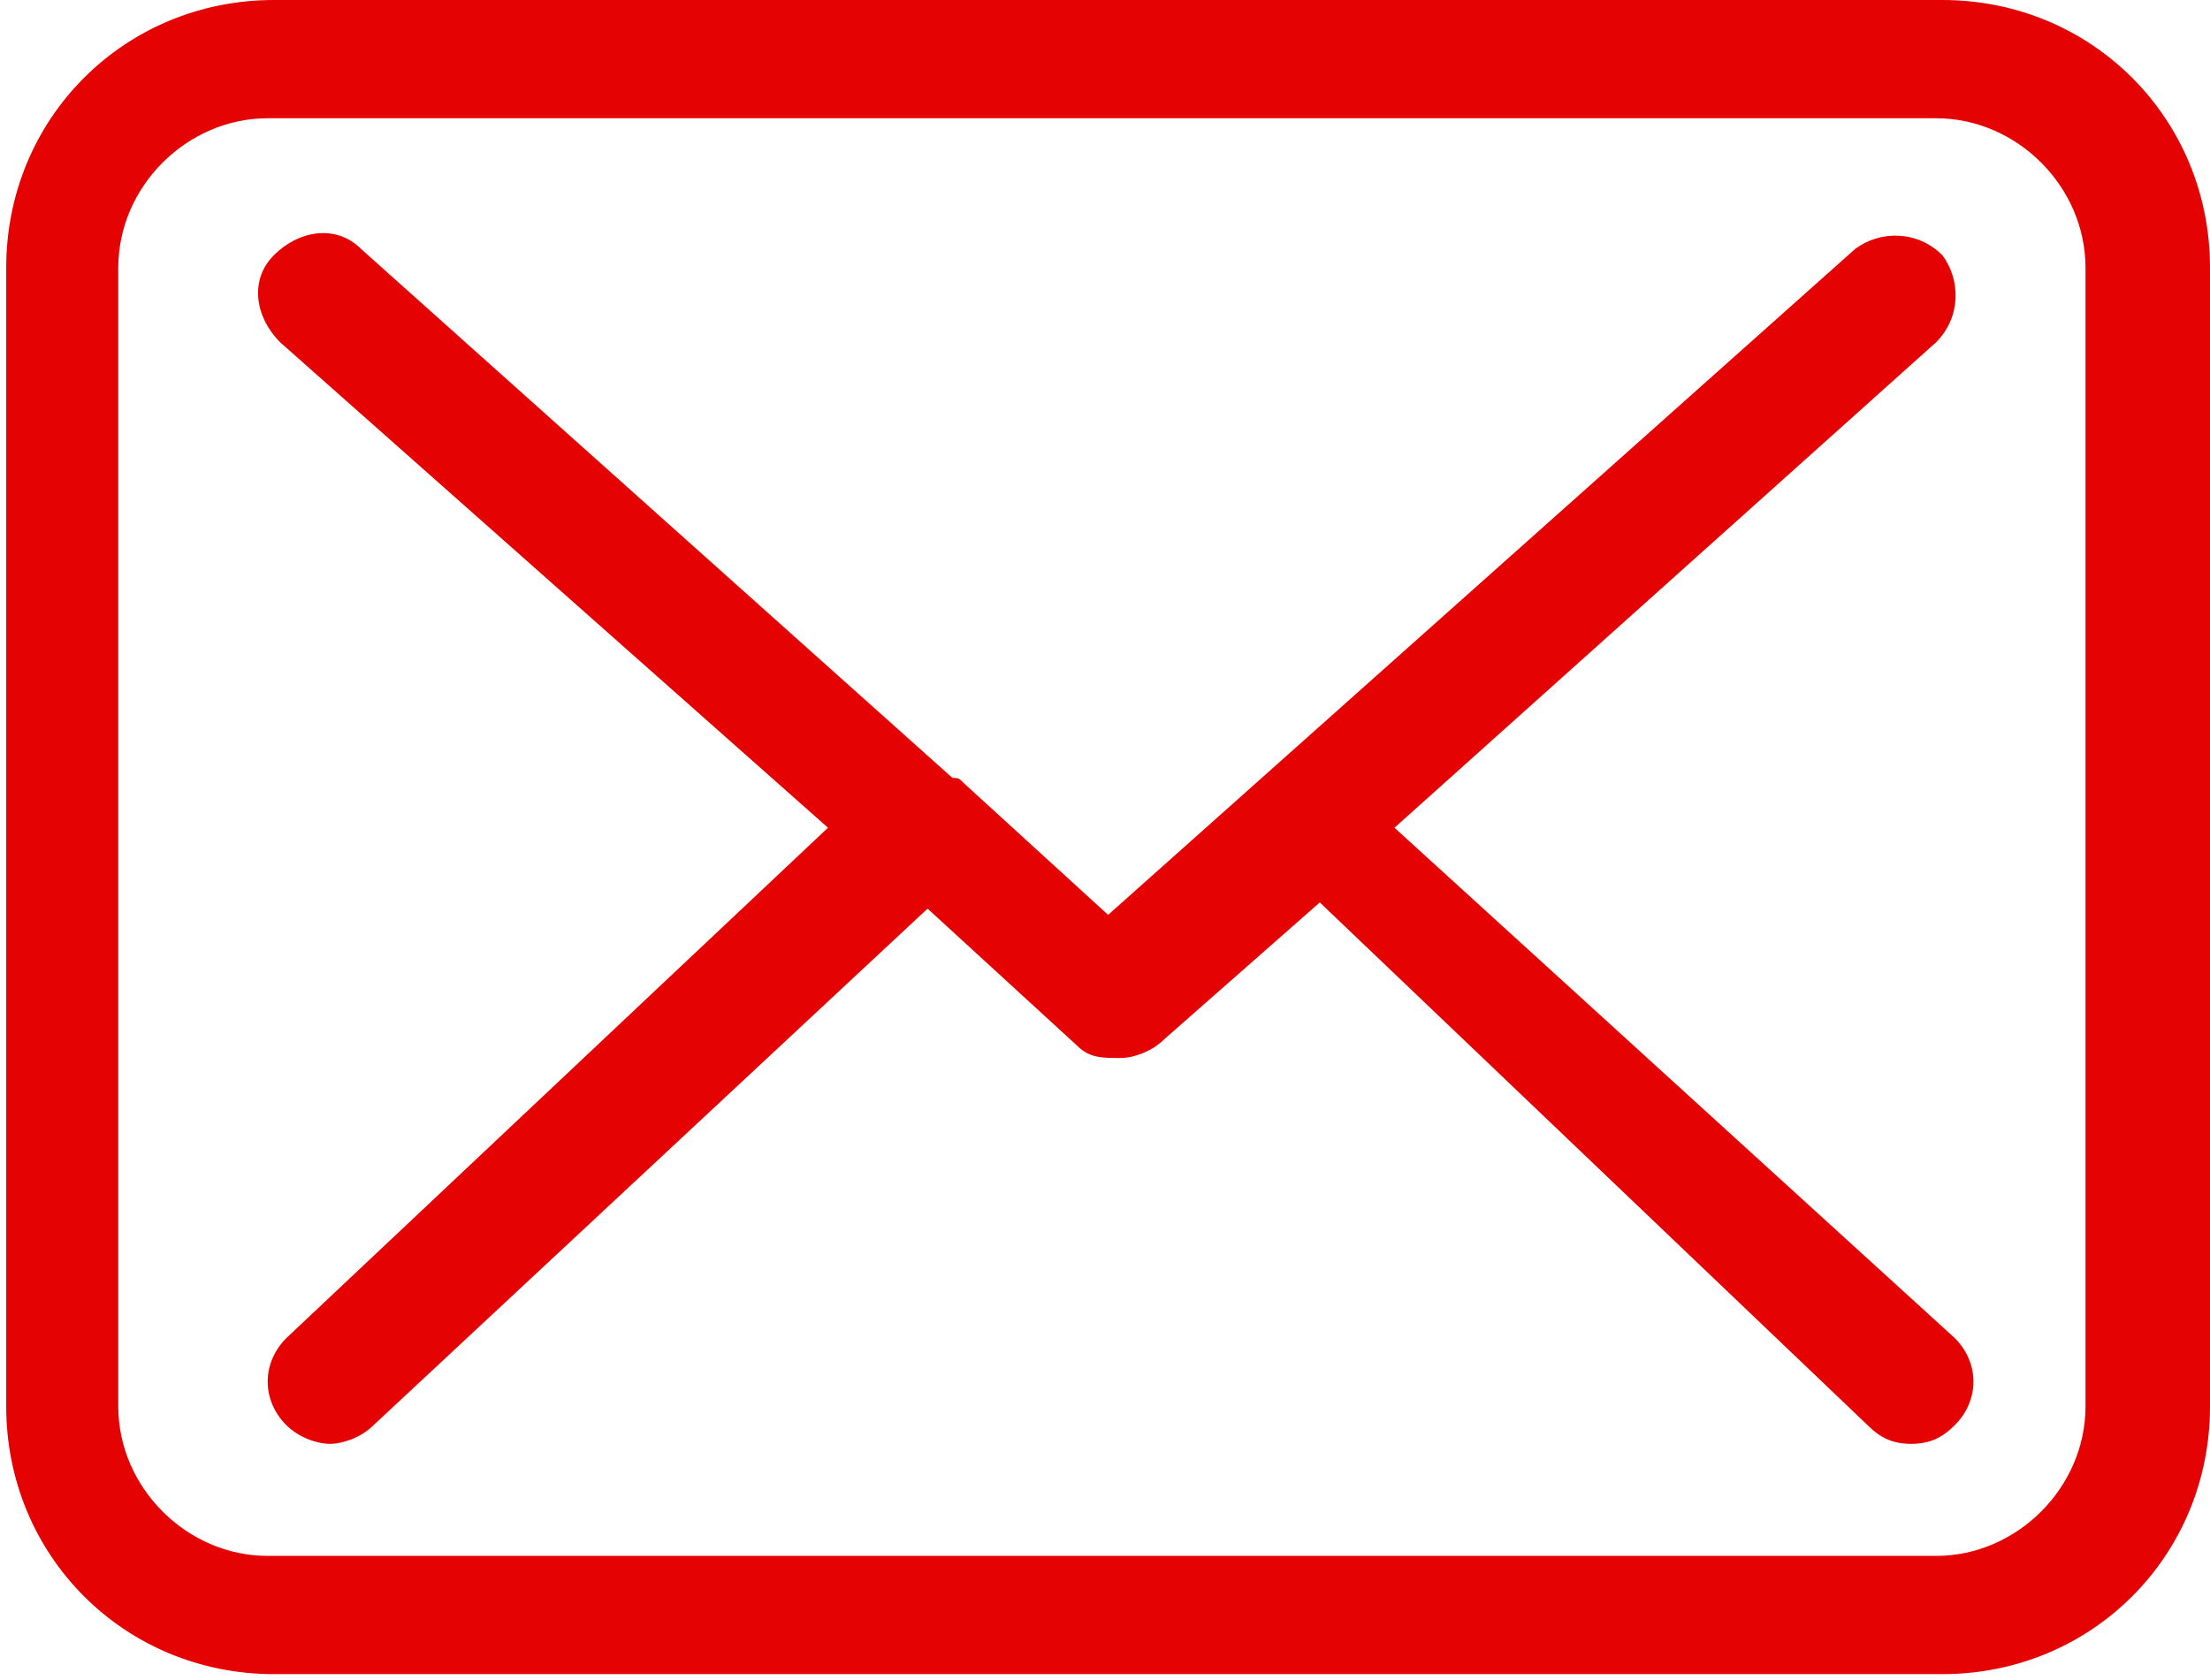 <?xml version="1.0" encoding="utf-8"?>
<!-- Generator: Adobe Illustrator 20.0.0, SVG Export Plug-In . SVG Version: 6.00 Build 0)  -->
<svg version="1.1" id="Layer_1" xmlns="http://www.w3.org/2000/svg" xmlns:xlink="http://www.w3.org/1999/xlink" x="0px" y="0px"
	 viewBox="-1873.5 326.1 35.5 27" style="enable-background:new -1873.5 326.1 35.5 27;" xml:space="preserve">
<style type="text/css">
	.st0{fill:#E50202;}
</style>
<g>
	<path class="st0" d="M-1842.3,326.1h-26.8c-2.4,0-4.3,1.9-4.3,4.3v18.3c0,2.4,1.9,4.3,4.3,4.3h26.8c2.4,0,4.3-1.9,4.3-4.3v-18.3
		C-1838,328-1839.9,326.1-1842.3,326.1L-1842.3,326.1z M-1840,348.7c0,1.3-1.1,2.4-2.4,2.4h-26.8c-1.3,0-2.4-1.1-2.4-2.4v-18.3
		c0-1.3,1.1-2.4,2.4-2.4h26.8c1.3,0,2.4,1.1,2.4,2.4L-1840,348.7L-1840,348.7z M-1840,348.7"/>
	<path class="st0" d="M-1851.1,339.4l8.7-7.8c0.4-0.4,0.4-1,0.1-1.4c-0.4-0.4-1-0.4-1.4-0.1l-12,10.7l-2.3-2.1c0,0,0,0,0,0
		c-0.1-0.1-0.1-0.1-0.2-0.1l-9.5-8.5c-0.4-0.4-1-0.3-1.4,0.1c-0.4,0.4-0.3,1,0.1,1.4l8.8,7.8l-8.7,8.2c-0.4,0.4-0.4,1,0,1.4
		c0.2,0.2,0.5,0.3,0.7,0.3c0.2,0,0.5-0.1,0.7-0.3l8.9-8.3l2.4,2.2c0.2,0.2,0.4,0.2,0.7,0.2c0.2,0,0.5-0.1,0.7-0.3l2.5-2.2l8.8,8.4
		c0.2,0.2,0.4,0.3,0.7,0.3c0.3,0,0.5-0.1,0.7-0.3c0.4-0.4,0.4-1,0-1.4L-1851.1,339.4z M-1851.1,339.4"/>
</g>
</svg>
